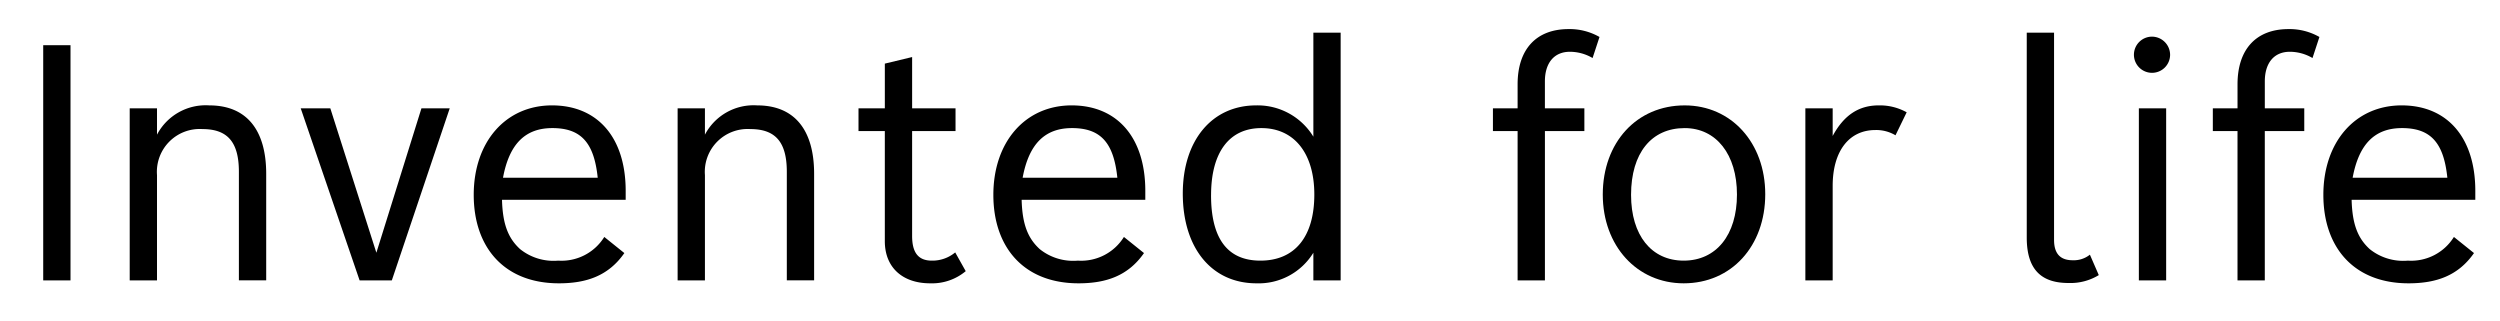<svg id="SLOGAN" xmlns="http://www.w3.org/2000/svg" viewBox="0 0 295.647 37.939"><g id="slogan-2" data-name="slogan"><g id="claim-english"><path d="M8.338,5.346v27.81H5.11V5.346Z"/><path d="M18.567,12.814v3.111a6.5,6.5,0,0,1,6.184-3.462c4.356,0,6.729,2.84,6.729,8.091v12.6H28.251V20.321c0-3.5-1.322-5.057-4.316-5.057a5.064,5.064,0,0,0-5.368,5.445V33.156H15.339V12.814Z"/><path d="M39.064,12.814l5.445,17.074,5.329-17.074h3.345L46.337,33.156H42.526L35.564,12.814Z"/><path d="M73.835,29.927c-1.867,2.684-4.472,3.578-7.74,3.578-6.456,0-10.073-4.239-10.073-10.462,0-6.262,3.772-10.58,9.257-10.58,5.406,0,8.713,3.813,8.713,10.113v1.05H59.367c.078,2.917.739,4.551,2.138,5.834a6.33,6.33,0,0,0,4.512,1.362,5.95,5.95,0,0,0,5.445-2.8Zm-3.15-8.906c-.428-4.162-1.983-5.873-5.367-5.873-3.229,0-5.1,1.905-5.834,5.873Z"/><path d="M83.364,12.814v3.111a6.5,6.5,0,0,1,6.184-3.462c4.356,0,6.729,2.84,6.729,8.091v12.6H93.048V20.321c0-3.5-1.322-5.057-4.317-5.057a5.064,5.064,0,0,0-5.367,5.445V33.156H80.135V12.814Z"/><path d="M104.639,12.814V7.524l3.228-.778v6.068H113V15.5h-5.134V27.905c0,1.983.739,2.917,2.334,2.917a4.212,4.212,0,0,0,2.761-.972l1.244,2.217a6.212,6.212,0,0,1-4.2,1.438c-3.305,0-5.367-1.905-5.367-4.978V15.5h-3.112V12.814Z"/><path d="M135.287,29.927c-1.868,2.684-4.473,3.578-7.741,3.578-6.456,0-10.073-4.239-10.073-10.462,0-6.262,3.773-10.58,9.257-10.58,5.406,0,8.712,3.813,8.712,10.113v1.05H120.818c.078,2.917.739,4.551,2.139,5.834a6.329,6.329,0,0,0,4.512,1.362,5.951,5.951,0,0,0,5.445-2.8Zm-3.151-8.906c-.428-4.162-1.983-5.873-5.367-5.873-3.229,0-5.1,1.905-5.834,5.873Z"/><path d="M155.317,29.888a7.585,7.585,0,0,1-6.73,3.617c-5.289,0-8.712-4.161-8.712-10.618,0-6.3,3.462-10.424,8.674-10.424a7.724,7.724,0,0,1,6.768,3.7V3.867h3.227V33.156h-3.227Zm-12.1-6.806c0,5.134,1.944,7.74,5.834,7.74,4.084,0,6.379-2.839,6.379-7.818,0-4.862-2.372-7.856-6.262-7.856C145.36,15.148,143.22,18.026,143.22,23.082Z"/><path d="M179.47,12.814V9.974c0-4.161,2.217-6.534,6.028-6.534a7.119,7.119,0,0,1,3.657.933l-.818,2.49a5.3,5.3,0,0,0-2.683-.74c-1.867,0-2.956,1.324-2.956,3.5v3.19h4.668V15.5H182.7V33.156H179.47V15.5h-2.918V12.814Z"/><path d="M208.756,22.965c0,6.146-4.006,10.54-9.645,10.54-5.524,0-9.569-4.433-9.569-10.5,0-6.145,4.006-10.541,9.685-10.541C204.75,12.463,208.756,16.9,208.756,22.965Zm-15.869.078c0,4.784,2.411,7.779,6.224,7.779,3.85,0,6.3-3.034,6.3-7.818,0-4.745-2.451-7.856-6.185-7.856C195.3,15.148,192.887,18.1,192.887,23.043Z"/><path d="M216.73,12.814V16.08c1.322-2.45,3.072-3.617,5.445-3.617a6.513,6.513,0,0,1,3.306.818L224.159,16a4.428,4.428,0,0,0-2.372-.622c-3.151,0-5.057,2.527-5.057,6.611V33.156H213.5V12.814Z"/><path d="M248.2,32.533a6.41,6.41,0,0,1-3.579.934c-2.955,0-4.94-1.323-4.94-5.368V3.867h3.229v24.5c0,1.907,1.011,2.411,2.216,2.411a3.062,3.062,0,0,0,2.023-.661Z"/><path d="M256.634,6.474a2.139,2.139,0,1,1-2.139-2.14A2.158,2.158,0,0,1,256.634,6.474Zm-.467,6.34V33.156h-3.228V12.814Z"/><path d="M264.607,12.814V9.974c0-4.161,2.217-6.534,6.028-6.534a7.118,7.118,0,0,1,3.656.933l-.817,2.49a5.3,5.3,0,0,0-2.684-.74c-1.867,0-2.956,1.324-2.956,3.5v3.19H272.5V15.5h-4.668V33.156h-3.227V15.5h-2.918V12.814Z"/><path d="M292.572,29.927c-1.867,2.684-4.473,3.578-7.741,3.578-6.456,0-10.073-4.239-10.073-10.462,0-6.262,3.773-10.58,9.257-10.58,5.406,0,8.712,3.813,8.712,10.113v1.05H278.1c.078,2.917.739,4.551,2.14,5.834a6.324,6.324,0,0,0,4.511,1.362,5.953,5.953,0,0,0,5.446-2.8Zm-3.151-8.906c-.427-4.162-1.983-5.873-5.367-5.873-3.228,0-5.1,1.905-5.834,5.873Z"/></g></g></svg>